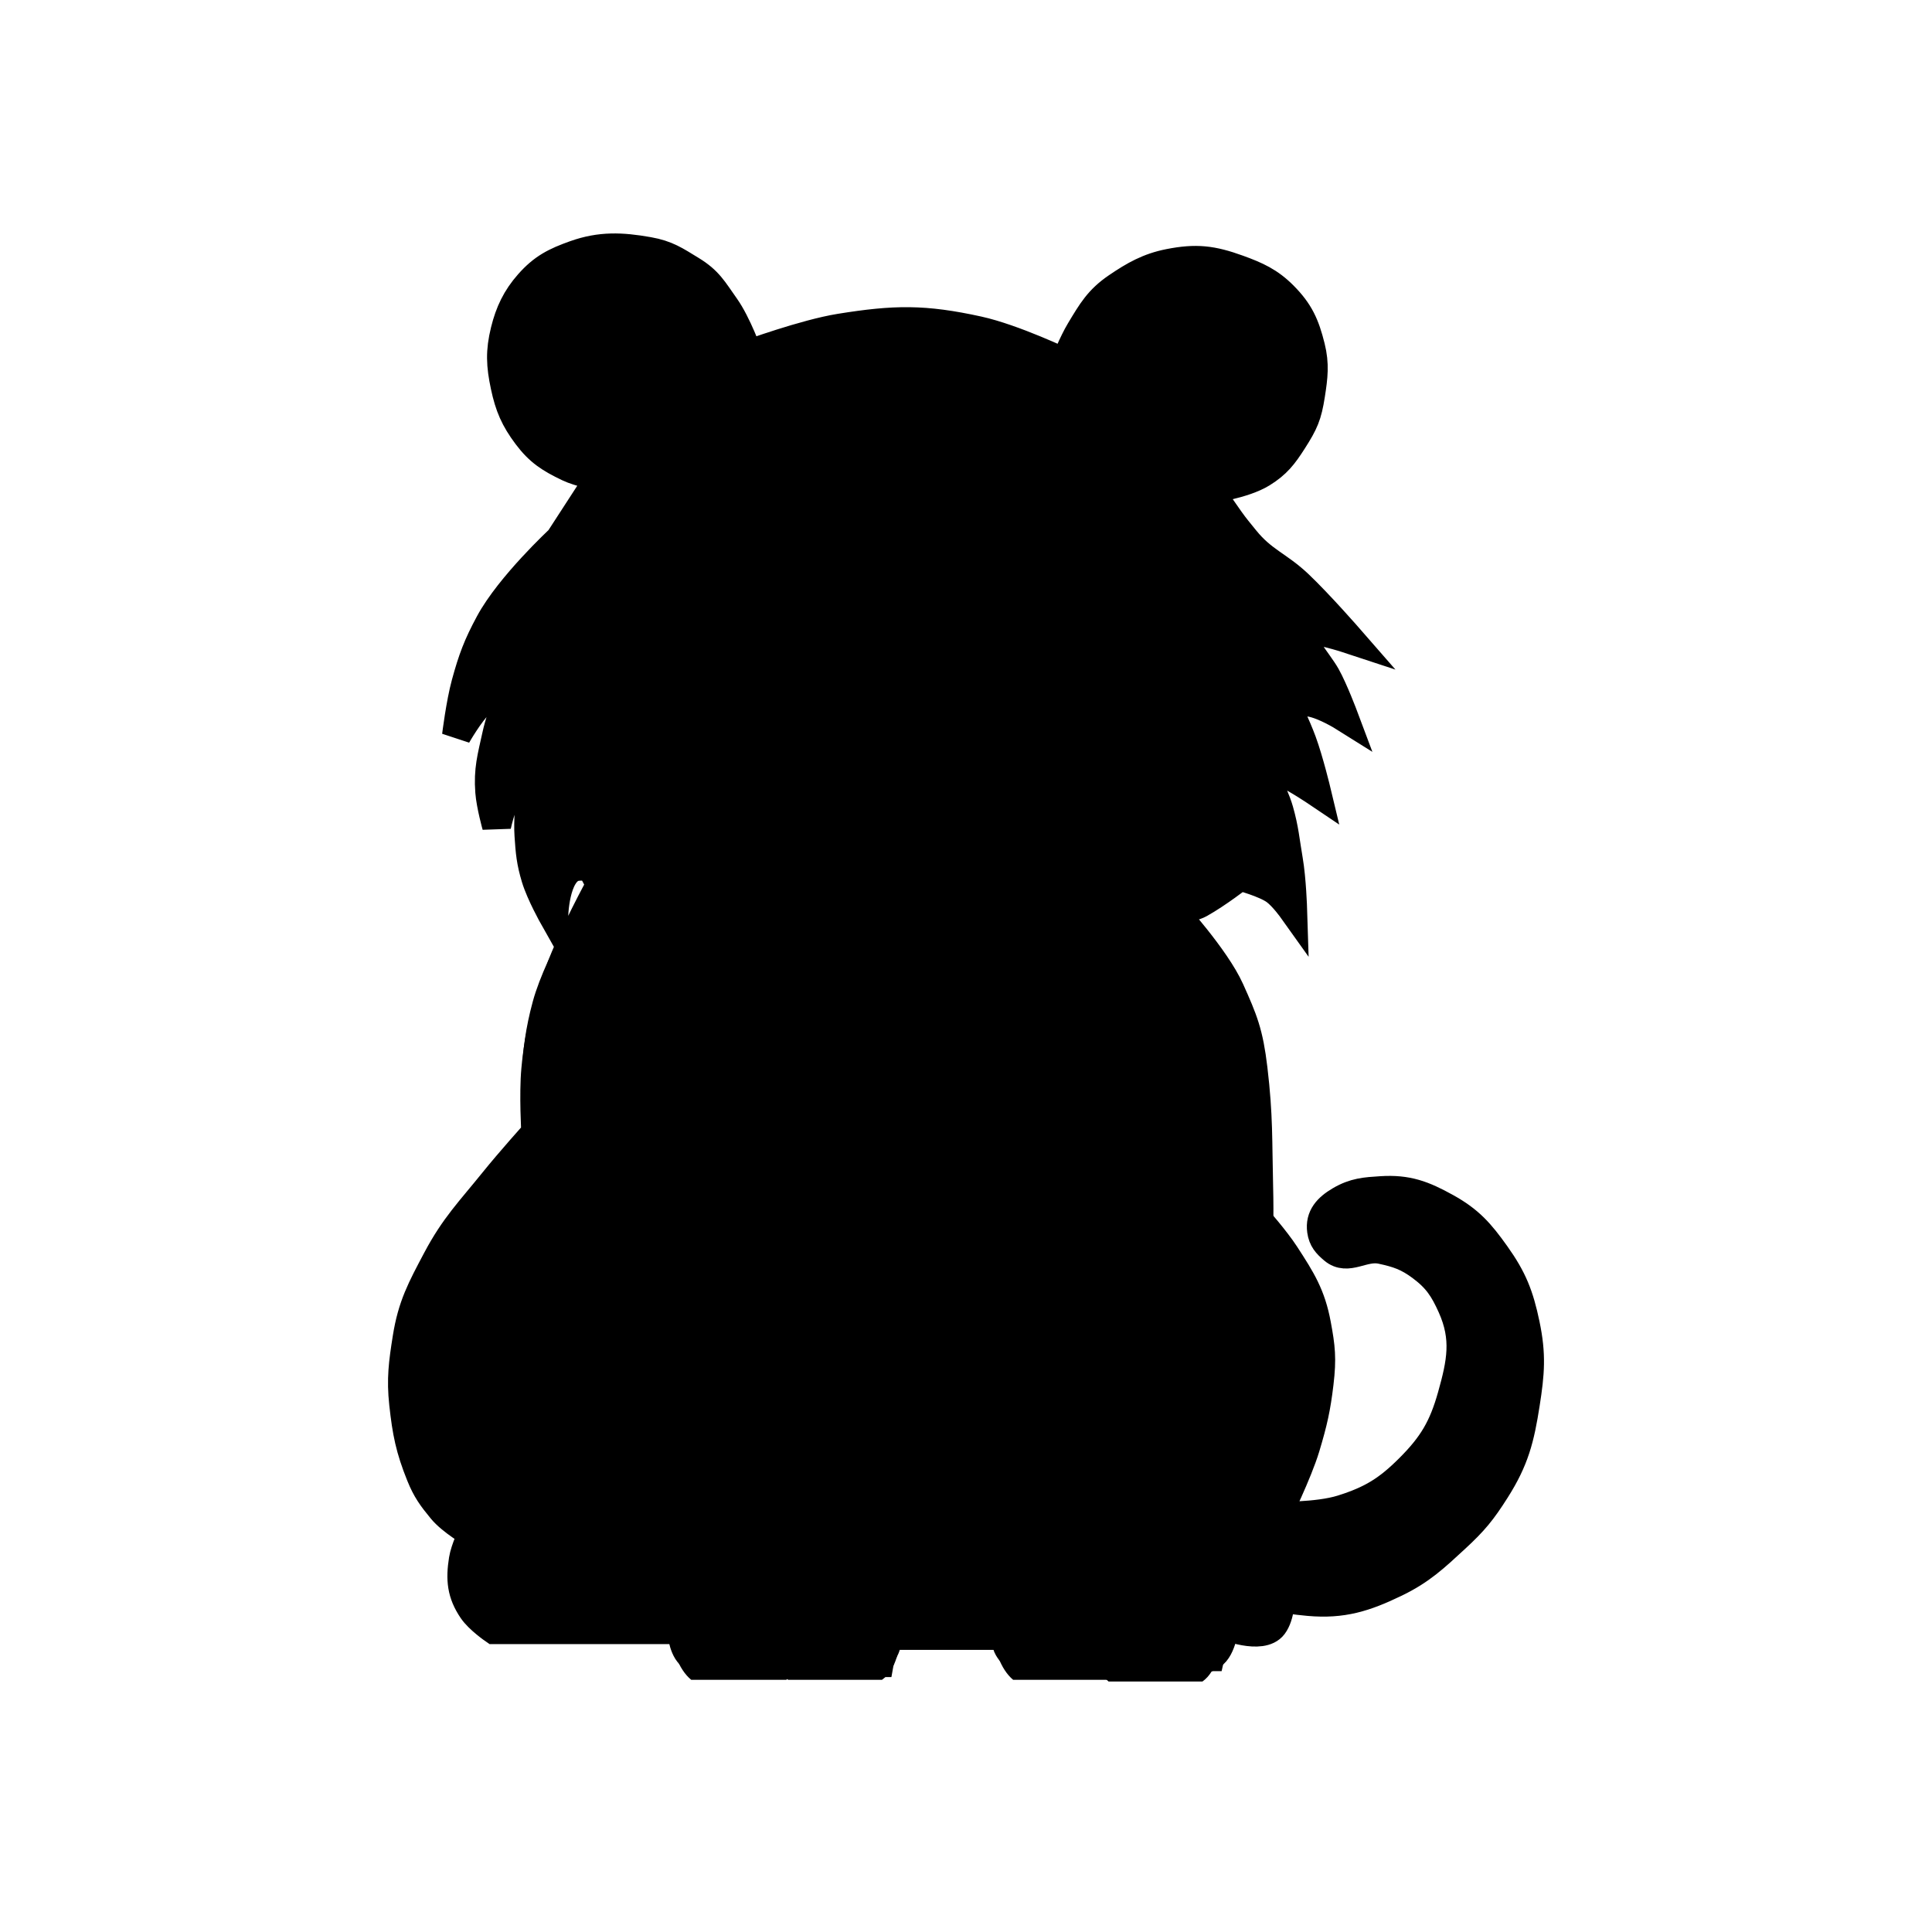 <svg width="600" height="600" viewBox="0 0 600 600" fill="none" xmlns="http://www.w3.org/2000/svg">
<path d="M211.659 506.084H153.428C153.428 506.084 148.787 502.899 146.811 499.996C143.32 494.868 142.931 490.507 143.899 484.38C144.43 481.021 146.811 476.174 146.811 476.174C146.811 476.174 140.283 472.399 137.282 468.763C134.192 465.02 132.478 462.678 130.665 458.176C127.331 449.896 126.339 444.815 125.371 435.942C124.531 428.235 125.218 423.218 126.43 415.561C128.02 405.511 130.934 400.202 135.694 391.21C141.197 380.812 146.049 376.021 153.428 366.858C158.301 360.807 166.398 351.771 166.398 351.771C166.398 351.771 165.697 339.801 166.398 332.184C167.519 320.001 169.708 313.272 173.809 301.745C177.714 290.767 186.514 274.747 186.514 274.747L183.602 269.189C183.602 269.189 180.481 268.722 178.573 269.189C172.139 270.763 171.956 284.805 171.956 284.805C171.956 284.805 167.91 277.633 166.398 272.63C164.883 267.62 164.625 264.618 164.28 259.395C163.692 250.487 166.398 236.632 166.398 236.632C166.398 236.632 162.14 239.646 160.045 242.191C156.215 246.844 154.222 256.484 154.222 256.484C154.222 256.484 152.428 250.1 152.104 245.896C151.577 239.044 152.749 235.139 154.222 228.427C155.785 221.307 160.045 210.693 160.045 210.693C160.045 210.693 152.854 214.507 149.193 218.104C145.653 221.582 141.782 228.427 141.782 228.427C141.782 228.427 143.004 218.461 144.693 212.281C146.773 204.671 148.354 200.429 152.104 193.488C158.383 181.868 173.809 167.549 173.809 167.549L186.514 147.962C186.514 147.962 180.141 146.822 176.456 145.05C170.837 142.35 167.494 140.242 163.751 135.257C159.887 130.112 158.207 126.198 156.869 119.905C155.492 113.435 155.285 109.124 156.869 102.701C158.274 97 160.394 92.544 164.28 88.143C168.61 83.239 172.409 81.333 178.573 79.143C186.485 76.334 193.068 76.625 201.336 78.085C207.159 79.112 209.794 81.002 214.571 83.908C220.066 87.25 221.435 90.044 225.158 95.289C228.878 100.53 232.305 110.112 232.305 110.112C232.305 110.112 249.9 103.676 260.891 101.906C277.832 99.178 287.009 99.027 303.77 102.701C314.761 105.109 330.768 112.759 330.768 112.759C330.768 112.759 333.291 106.424 335.533 102.701C339.09 96.793 341.214 93.081 346.914 89.201C352.266 85.559 356.71 83.045 363.06 81.79C371.477 80.127 376.434 80.719 384.5 83.643C390.241 85.724 394.224 87.517 398.528 91.848C403.502 96.853 405.29 100.883 406.998 107.73C408.349 113.145 407.857 117.037 406.998 122.552C405.987 129.045 404.976 131.307 401.44 136.845C398.528 141.406 396.511 144.054 391.911 146.903C386.22 150.429 375.236 151.932 375.236 151.932C375.236 151.932 379.282 157.861 381.853 161.461C383.669 164.004 384.655 165.117 386.617 167.549C392.124 174.37 396.934 175.543 403.293 181.577C409.725 187.682 419.174 198.517 419.174 198.517C419.174 198.517 406.681 194.388 404.351 195.87C402.022 197.353 409.38 205.664 411.763 209.899C414.145 214.134 417.321 222.604 417.321 222.604C417.321 222.604 411.333 218.846 406.998 218.104C403.942 217.581 399.058 218.104 399.058 218.104C399.058 218.104 402.564 225.413 404.351 230.28C406.539 236.238 408.851 245.896 408.851 245.896C408.851 245.896 403.068 242.001 399.058 240.073C395.753 238.485 390.323 236.632 390.323 236.632C390.323 236.632 395.482 245.643 397.205 251.719C398.87 257.59 399.08 261.058 400.116 267.071C401.147 273.05 401.44 282.423 401.44 282.423C401.44 282.423 398.604 278.445 396.146 276.6C392.922 274.18 385.029 272.1 385.029 272.1C385.029 272.1 378.089 277.508 372.589 280.57C369.598 282.236 363.218 282.423 363.218 282.423C363.218 282.423 371.748 293.496 375.236 299.628C378.391 305.175 382.118 314.45 382.118 314.45C385.322 324.994 388.205 330.596 389.264 341.713C390.323 352.83 390.323 356.935 390.323 366.858V378.505C390.323 378.505 396.051 384.991 399.058 389.621C404.122 397.42 407.154 402.183 408.851 411.326C410.153 418.338 410.575 421.837 409.645 429.589C408.715 437.342 407.792 441.5 405.41 449.441C403.028 457.381 396.411 470.88 396.411 470.88C396.411 470.88 409.159 471.165 416.792 468.763C425.906 465.895 430.939 462.808 437.702 456.058C444.917 448.857 448.174 443.372 450.936 433.56C453.877 423.112 455.373 415.673 450.936 405.767C448.435 400.182 446.315 396.983 441.408 393.327C437.174 390.173 434.131 389.137 428.967 388.033C423.307 386.824 418.574 391.76 414.145 388.033C412.082 386.298 410.814 384.88 410.439 382.21C409.83 377.866 412.375 375.144 416.156 372.92C420.611 370.3 423.996 370.085 428.823 369.779L428.967 369.77C437.074 369.256 441.978 371.127 449.084 375.064C456.311 379.068 459.642 382.892 464.435 389.621C469.782 397.128 471.814 402.305 473.699 411.326C475.666 420.736 475.184 426.444 473.699 435.942C471.993 446.858 470.351 453.343 464.435 462.675C460.202 469.352 457.703 472.405 451.889 477.762C445.536 483.616 441.347 487.643 433.361 491.5C423.9 496.069 416.934 498.275 406.469 497.349C402.47 496.995 397.628 496.265 397.628 496.265C397.628 496.265 397.599 501.766 395.352 504.76C391.815 509.473 380.265 504.76 380.265 504.76C380.265 504.76 379.494 512.044 376.295 514.024C370.736 517.465 362.795 516.407 362.795 516.407L345.061 516.142H334.474H317.534C317.534 516.142 313.566 513.513 312.77 510.848C312.237 509.066 312.77 506.084 312.77 506.084H300.065H275.184C275.184 506.084 275.616 509.039 275.184 510.848C274.624 513.193 272.008 516.142 272.008 516.142H219.07C219.07 516.142 215.804 515.203 214.306 513.76C212.022 511.56 211.659 506.084 211.659 506.084Z" fill="black"/>
<path d="M146.811 476.174C146.811 476.174 144.43 481.021 143.899 484.38C142.931 490.507 143.32 494.868 146.811 499.996C148.787 502.899 153.428 506.084 153.428 506.084H211.659C211.659 506.084 212.022 511.56 214.306 513.76C215.804 515.203 219.07 516.142 219.07 516.142H272.008C272.008 516.142 274.624 513.193 275.184 510.848C275.616 509.039 275.184 506.084 275.184 506.084H300.065H312.77C312.77 506.084 312.237 509.066 312.77 510.848C313.566 513.513 317.534 516.142 317.534 516.142H334.474H345.061L362.795 516.407C362.795 516.407 370.736 517.465 376.295 514.024C379.494 512.044 380.265 504.76 380.265 504.76C380.265 504.76 391.815 509.473 395.352 504.76C397.599 501.766 397.628 496.265 397.628 496.265M146.811 476.174C146.811 476.174 140.283 472.399 137.282 468.763C134.192 465.019 132.478 462.678 130.665 458.176C127.331 449.896 126.339 444.815 125.371 435.942C124.531 428.235 125.218 423.218 126.43 415.561C128.02 405.511 130.934 400.202 135.694 391.21C141.197 380.812 146.049 376.021 153.428 366.858C158.301 360.807 166.398 351.771 166.398 351.771C166.398 351.771 165.697 339.801 166.398 332.184C167.519 320.001 169.708 313.272 173.809 301.745C177.714 290.767 186.514 274.747 186.514 274.747M146.811 476.174C146.811 476.174 154.562 471.839 160.045 470.88C164.627 470.08 167.324 470.46 171.956 470.88C180.205 471.629 184.799 473.112 192.495 476.174C198.896 478.721 208.112 484.38 208.112 484.38M397.628 496.265C397.628 496.265 402.47 496.995 406.469 497.349C416.934 498.275 423.9 496.069 433.361 491.5C441.347 487.643 445.536 483.616 451.889 477.762C457.703 472.405 460.202 469.352 464.435 462.675C470.351 453.343 471.993 446.858 473.699 435.942C475.184 426.444 475.666 420.736 473.699 411.326C471.814 402.305 469.782 397.128 464.435 389.621C459.642 382.892 456.311 379.068 449.084 375.064C441.978 371.127 437.074 369.256 428.967 369.77C424.063 370.081 420.656 370.273 416.156 372.92C412.375 375.144 409.83 377.866 410.439 382.21C410.814 384.88 412.082 386.298 414.145 388.033C418.574 391.76 423.307 386.824 428.967 388.033C434.131 389.137 437.174 390.173 441.408 393.327C446.315 396.983 448.435 400.182 450.936 405.767C455.373 415.673 453.877 423.112 450.936 433.56C448.174 443.372 444.917 448.857 437.702 456.058C430.939 462.808 425.906 465.895 416.792 468.763C409.159 471.165 396.411 470.88 396.411 470.88C396.411 470.88 403.028 457.381 405.41 449.441C407.792 441.5 408.715 437.342 409.645 429.589C410.575 421.837 410.153 418.338 408.851 411.326C407.154 402.183 404.122 397.42 399.058 389.621C396.051 384.991 390.323 378.505 390.323 378.505C390.323 378.505 390.323 371.407 390.323 366.858C390.323 356.935 390.323 352.83 389.264 341.713C388.205 330.596 385.322 324.994 382.118 314.45C382.118 314.45 378.391 305.175 375.236 299.628C371.748 293.496 363.218 282.423 363.218 282.423M397.628 496.265C397.628 496.265 397.956 488.213 396.146 484.38C394.554 481.008 392.612 479.403 389.264 477.762C386.606 476.46 381.853 476.174 381.853 476.174M186.514 274.747L183.602 269.189C183.602 269.189 180.481 268.722 178.573 269.189C172.139 270.763 171.956 284.805 171.956 284.805C171.956 284.805 167.91 277.633 166.398 272.63C164.883 267.62 164.625 264.618 164.28 259.395C163.692 250.487 166.398 236.632 166.398 236.632C166.398 236.632 162.14 239.646 160.045 242.191C156.215 246.844 154.222 256.484 154.222 256.484C154.222 256.484 152.428 250.1 152.104 245.896C151.577 239.044 152.749 235.139 154.222 228.427C155.785 221.307 160.045 210.693 160.045 210.693C160.045 210.693 152.854 214.507 149.193 218.104C145.653 221.582 141.782 228.427 141.782 228.427C141.782 228.427 143.004 218.461 144.693 212.281C146.773 204.671 148.354 200.429 152.104 193.488C158.383 181.868 173.809 167.549 173.809 167.549L186.514 147.962M186.514 274.747C186.514 274.747 207.558 286.631 227.963 294.838C239.874 299.628 252.299 300.288 262.637 301.745C272.396 303.121 281.105 301.892 290.959 301.745C303.485 301.559 314.058 299.207 326.427 297.22C343.079 294.544 363.218 282.423 363.218 282.423M186.514 147.962C186.514 147.962 180.141 146.822 176.456 145.05C170.837 142.35 167.494 140.242 163.751 135.257C159.887 130.112 158.207 126.198 156.869 119.905C155.492 113.435 155.285 109.124 156.869 102.701C158.274 97 160.394 92.544 164.28 88.143C168.61 83.239 172.409 81.333 178.573 79.143C186.485 76.334 193.068 76.625 201.336 78.085C207.159 79.112 209.794 81.002 214.571 83.908C220.066 87.25 221.435 90.044 225.158 95.289C228.878 100.53 232.305 110.112 232.305 110.112M186.514 147.962C194.432 139.993 198.077 135.525 205.994 127.555C213.912 119.586 232.305 110.112 232.305 110.112M363.218 282.423C363.218 282.423 369.598 282.236 372.589 280.57C378.089 277.508 385.029 272.1 385.029 272.1C385.029 272.1 392.922 274.18 396.146 276.6C398.604 278.445 401.44 282.423 401.44 282.423C401.44 282.423 401.147 273.05 400.116 267.071C399.08 261.058 398.87 257.59 397.205 251.719C395.482 245.643 390.323 236.632 390.323 236.632C390.323 236.632 395.753 238.485 399.058 240.073C403.068 242.001 408.851 245.896 408.851 245.896C408.851 245.896 406.539 236.238 404.351 230.28C402.564 225.413 399.058 218.104 399.058 218.104C399.058 218.104 403.942 217.581 406.998 218.104C411.333 218.846 417.321 222.604 417.321 222.604C417.321 222.604 414.145 214.134 411.763 209.899C409.38 205.664 402.022 197.353 404.351 195.87C406.681 194.388 419.174 198.517 419.174 198.517C419.174 198.517 409.725 187.682 403.293 181.577C396.934 175.543 392.124 174.371 386.617 167.549C384.655 165.117 383.669 164.004 381.853 161.461C379.282 157.861 375.236 151.932 375.236 151.932M232.305 110.112C232.305 110.112 249.9 103.676 260.891 101.906C277.832 99.178 287.009 99.027 303.77 102.701C314.761 105.109 330.768 112.759 330.768 112.759M330.768 112.759C330.768 112.759 333.291 106.424 335.533 102.701C339.09 96.793 341.214 93.081 346.914 89.201C352.266 85.559 356.71 83.045 363.06 81.79C371.477 80.127 376.434 80.719 384.5 83.643C390.241 85.724 394.224 87.517 398.528 91.848C403.502 96.853 405.29 100.883 406.998 107.73C408.349 113.145 407.857 117.037 406.998 122.552C405.987 129.045 404.976 131.307 401.44 136.845C398.528 141.406 396.511 144.054 391.911 146.903C386.22 150.429 375.236 151.932 375.236 151.932M330.768 112.759C330.768 112.759 344.719 120.946 352.631 127.555C362.595 135.878 375.236 151.932 375.236 151.932" stroke="black" stroke-width="9"/>
<path d="M306.132 507.382H271.194H233.873C233.873 507.382 225.955 486.889 221.962 474.424C218.6 463.926 217.327 458.655 215.159 451.475C212.672 443.237 211.537 434.342 210.753 423.644C209.124 401.429 206.954 387.269 210.753 365.541C213.53 349.656 217.243 340.748 221.962 325.259C224.512 316.89 231.04 303.043 231.04 303.043C231.04 303.043 247.307 304.75 257.773 306.219C269.949 307.928 279.068 307.449 283.548 307.543C290.533 307.689 296.568 307.327 307.269 306.219C319.719 304.93 330.133 301.19 330.133 301.19C330.133 301.19 341.517 327.143 345.041 339.419C348.825 352.602 349.881 361.524 352.019 371.156C354.157 380.788 355.8 391.223 355.8 406.311C355.8 419.222 356.044 429.843 353.854 439.025C351.175 450.255 349.884 455.137 345.041 470.762C341.063 483.595 331.806 507.382 331.806 507.382H306.132Z" fill="black" stroke="black" stroke-width="10"/>
<path d="M170.278 312.376C174.151 298.093 188.26 275.516 188.26 275.516L205.356 284.515L223.464 292.985L236.661 298.345C236.661 298.345 231.956 312.956 231.42 322.651C230.892 332.202 232.317 337.583 233.855 347.025C235.6 357.739 237.44 363.59 240.237 374.079C244.776 391.103 249.148 400.111 253.891 417.079C258.427 433.304 260.528 444.157 264.49 460.532C268.46 476.942 269.052 480.9 272.696 493.882C275.18 502.735 272.696 515.833 272.696 515.833H219.859C219.859 515.833 209.965 505.278 209.965 496.954C209.965 480.913 210.479 473.218 205.356 458.479C199.232 440.862 193.045 432.071 186.415 414.639C177.874 392.182 170.278 378.743 168.148 354.989C166.725 339.116 166.106 327.757 170.278 312.376Z" fill="black" stroke="black" stroke-width="10"/>
<path d="M363.747 283.191L331.355 297.75C331.355 297.75 337.328 308.724 339.825 316.278C342.443 324.196 342.456 325.697 343.102 334.011C344.137 347.345 341.959 357.467 339.131 370.538C336.669 381.918 334.869 389.478 333.043 400.977C330.397 417.652 329.338 422.152 326.162 442.798C322.985 463.443 322.192 465.826 318.486 485.942C318.486 485.942 316.898 495.206 312.928 507.117C311.339 511.881 318.486 513.999 318.486 513.999H375.394C375.394 513.999 378.498 500.37 379.364 491.486L381.582 468.737C382.448 459.853 382.54 437.769 386.41 416.156C389.694 397.816 390.84 387.238 390.38 368.612C390.026 354.229 390.38 346.717 388.628 331.985C387.309 320.898 385.652 316.915 381.482 307.634C377.06 297.794 363.747 283.191 363.747 283.191Z" fill="black" stroke="black" stroke-width="10"/>
<path d="M249.932 506.082C249.932 511.524 248.744 518.498 244.196 521.674C239.033 521.674 232.629 521.674 227.848 521.674C222.52 521.674 221.538 521.674 214.655 521.674C210.771 518.515 208.201 511.568 208.703 506.37C208.703 496.802 218.194 486.735 229.282 486.735C240.37 486.735 249.932 496.513 249.932 506.082Z" fill="black"/>
<path d="M349.454 506.082C349.454 511.524 348.282 518.498 343.792 521.674C338.695 521.674 332.373 521.674 327.654 521.674C322.393 521.674 321.425 521.674 314.63 521.674C310.795 518.515 308.258 511.568 308.754 506.37C308.754 496.802 318.124 486.735 329.069 486.735C340.015 486.735 349.454 496.513 349.454 506.082Z" fill="black"/>
<path d="M279.576 506.318C279.576 511.678 278.404 518.546 273.914 521.674C268.818 521.674 262.495 521.674 257.776 521.674C252.515 521.674 251.547 521.674 244.752 521.674C240.917 518.562 238.38 511.721 238.876 506.602C238.876 497.179 248.246 487.264 259.191 487.264C270.137 487.264 279.576 496.894 279.576 506.318Z" fill="black"/>
<path d="M379.099 506.611C379.099 512.053 377.927 519.027 373.436 522.203C368.34 522.203 362.018 522.203 357.298 522.203C352.038 522.203 351.069 522.203 344.274 522.203C340.44 519.044 337.903 512.097 338.399 506.899C338.399 497.331 347.768 487.264 358.714 487.264C369.659 487.264 379.099 497.042 379.099 506.611Z" fill="black"/>
<path d="M386.071 326.676C385.012 322.483 384.366 319.923 382.491 315.788C382.491 315.788 377.553 318.276 374.548 320.384C371.077 322.817 370.222 323.956 367.794 327.431C364.05 332.79 362.211 337.404 361.304 344.037C360.829 347.519 360.052 351.559 363.184 353.154C364.565 353.858 365.596 353.071 366.942 352.303C371.597 349.645 371.44 348.407 376.28 346.459C380.891 344.603 387.527 344.433 387.527 344.433C387.527 344.433 387.204 331.16 386.117 326.858L386.071 326.676Z" fill="black"/>
<path d="M387.799 379.008C387.799 381.655 387.569 386.155 387.569 386.155C387.569 386.155 382.588 385.734 379.594 385.89C375.433 386.107 372.936 385.827 369.007 387.213C365.245 388.541 363.564 390.255 360.272 392.507C357.047 394.714 358.419 394.095 354.449 397.007C353.198 397.924 350.781 399.427 349.684 398.33C348.588 397.234 348.938 396.425 349.155 394.889C349.512 392.362 350.105 391.072 351.273 388.802C353.297 384.867 355.772 382.449 359.743 378.214C359.743 378.214 364.562 374.053 369.007 370.538C369.007 370.538 375.157 366.542 379.594 365.244C382.807 364.305 387.799 363.921 387.799 363.921V371.332V379.008Z" fill="black"/>
<path d="M377.14 409.385C379.733 409.72 384.394 411.829 384.394 411.829C384.394 411.829 383.6 415.27 383.07 418.976C382.637 422.006 382.011 428.24 382.011 428.24C382.011 428.24 377.942 425.77 375.336 424.645C372.482 423.412 370.801 422.786 367.732 422.281C364.86 421.809 363.193 421.969 360.283 422.03C357.493 422.088 357.115 422.261 353.155 422.551C351.772 422.652 350.498 422.436 349.872 421.198C349.35 420.167 349.432 419.131 350.188 418.256C352.634 415.423 354.707 414.559 358.024 412.906C360.718 411.564 362.335 410.962 365.261 410.254C369.48 409.233 372.834 408.831 377.14 409.385Z" fill="black"/>
<path d="M374.144 433.755C376.649 434.596 380.953 437.239 380.953 437.239C380.953 437.239 380.953 438.828 380.688 441.474L380.67 441.656C380.417 444.188 380.274 445.609 380.159 447.827C380.019 450.507 379.894 454.444 379.894 454.444C379.894 454.444 377.149 451.819 375.38 450.65C372.523 448.763 370.683 448.008 367.415 446.986C362.984 445.601 360.268 445.403 355.626 445.459C351.274 445.512 348.87 446.235 344.597 447.062C342.444 447.479 341.282 447.949 339.111 448.259C337.065 448.551 334.985 450.361 333.832 448.645C333.016 447.432 333.992 446.013 334.881 444.853C336.82 442.323 337.653 442.036 340.135 440.488C343.084 438.649 345.873 436.96 349.066 435.589C352.798 433.986 353.917 433.845 357.906 433.085C361.156 432.465 363.05 432.303 366.354 432.467C369.434 432.62 371.221 432.774 374.144 433.755Z" fill="black"/>
<path d="M377.14 409.385C379.733 409.72 384.394 411.829 384.394 411.829C384.394 411.829 383.6 415.27 383.07 418.976C382.637 422.006 382.011 428.24 382.011 428.24C382.011 428.24 377.942 425.77 375.336 424.645C372.482 423.412 370.801 422.786 367.732 422.281C364.86 421.809 363.193 421.969 360.283 422.03C357.493 422.088 357.115 422.261 353.155 422.551C351.772 422.652 350.498 422.436 349.872 421.198C349.35 420.167 349.432 419.131 350.188 418.256C352.634 415.423 354.707 414.559 358.024 412.906C360.718 411.564 362.335 410.962 365.261 410.254C369.48 409.233 372.834 408.831 377.14 409.385Z" stroke="black"/>
<path d="M374.144 433.755C376.649 434.596 380.953 437.239 380.953 437.239C380.953 437.239 380.953 438.828 380.688 441.474L380.67 441.656C380.417 444.188 380.274 445.609 380.159 447.827C380.019 450.507 379.894 454.444 379.894 454.444C379.894 454.444 377.149 451.819 375.38 450.65C372.523 448.763 370.683 448.008 367.415 446.986C362.984 445.601 360.268 445.403 355.626 445.459C351.274 445.512 348.87 446.235 344.597 447.062C342.444 447.479 341.282 447.949 339.111 448.259C337.065 448.551 334.985 450.361 333.832 448.645C333.016 447.432 333.992 446.013 334.881 444.853C336.82 442.323 337.653 442.036 340.135 440.488C343.084 438.649 345.873 436.96 349.066 435.589C352.798 433.986 353.917 433.845 357.906 433.085C361.156 432.465 363.05 432.303 366.354 432.467C369.434 432.62 371.221 432.774 374.144 433.755Z" stroke="black"/>
<path d="M193.024 423.47C191.171 419.505 189.054 413.418 189.054 413.418C189.054 413.418 196.585 407.865 201.759 406.795C209.435 405.207 214.23 405.439 220.816 407.324C225.71 408.725 233.256 413.677 229.286 415.795C226.553 417.253 225.845 415.265 221.346 416.324C215.847 417.618 213.808 419.896 209.435 423.47C204.737 427.31 198.847 435.646 198.847 435.646C198.847 435.646 195.186 428.096 193.024 423.47Z" fill="black"/>
<path d="M210.229 465.565C208.906 460.532 206.524 453.121 206.524 453.121C206.524 453.121 213.942 448.402 218.617 445.678C225.048 441.931 229.21 440.642 236.446 438.894C240.602 437.89 247.734 438.136 249.468 441.311C251.372 444.795 249.956 445.699 247.512 447.447C240.354 452.563 241.436 450.876 236.446 454.709C231.564 458.458 229.01 461.042 224.836 465.565C221.383 469.305 212.612 478.266 212.612 478.266C212.612 478.266 211.457 470.233 210.229 465.565Z" fill="black"/>
<path d="M131.617 405.213C128.898 412.859 127.382 426.908 127.382 426.908C127.382 426.908 137.144 426.105 142.45 426.908C147.605 427.688 150.856 427.949 155.213 430.804C160.997 434.593 163.742 441.349 167.977 437.622C170.621 435.295 170.211 432.806 170.261 429.299C170.339 423.846 165.686 415.545 165.686 415.545C165.686 415.545 160.124 405.233 155.213 399.636C150.817 394.624 140.616 387.743 140.616 387.743C140.616 387.743 134.338 397.559 131.617 405.213Z" fill="black"/>
<path d="M407.951 418.711C407.525 412.754 404.51 404.418 404.51 404.418L396.304 409.712C396.304 409.712 393.922 411.3 389.158 413.947C389.158 413.947 387.797 424.258 387.305 429.299C386.73 435.191 385.981 441.739 385.981 441.739C385.981 441.739 390.25 438.884 396.834 435.122C400.539 433.005 406.892 431.416 406.892 431.416C406.892 431.416 408.48 426.123 407.951 418.711Z" fill="black"/>
<path d="M261.578 164.435C261.578 165.224 261.622 165.629 261.938 166.338C262.205 166.94 262.518 167.206 263.016 167.442C263.413 167.63 264.754 167.442 264.754 167.442C264.754 167.442 266.188 166.819 266.872 166.338C268.195 165.406 268.424 164.958 269.519 164.083C270.842 163.024 271.22 162.467 272.43 161.595L272.482 161.558C273.756 160.64 273.854 160.57 275.077 159.583C276.364 158.545 277.112 158.189 278.518 157.465C279.819 156.796 280.582 156.449 281.959 156.142C283.442 155.811 284.17 155.913 285.665 156.142C287.135 156.367 287.209 156.454 288.576 157.201C290.336 158.162 292.017 159.848 292.017 159.848C292.017 159.848 293.266 161.074 294.664 162.409C295.877 163.567 296.431 164.398 297.576 165.671C298.336 166.516 299.435 167.259 300.487 167.259C301.175 167.259 302.214 166.823 302.568 166.171C303.167 165.066 302.688 162.699 302.688 162.699C302.688 162.699 302.241 160.431 301.609 158.755C300.938 156.978 300.509 156.206 299.572 154.653C298.807 153.386 298.176 152.624 297.294 151.497C296.119 149.994 295.349 149.281 293.938 148.184C292.821 147.314 292.254 146.81 291.062 146.132C289.865 145.452 289.093 145.117 287.826 144.712C286.5 144.289 285.954 144.201 284.59 144.239C283.458 144.271 282.47 144.305 281.354 144.555C280.078 144.84 279.368 145.058 278.118 145.501C276.789 145.973 276.155 146.39 274.882 147.079C273.468 147.844 272.428 148.513 271.107 149.525C269.704 150.599 269.22 150.989 267.93 152.286C266.744 153.479 266.051 154.295 265.054 155.757C264.203 157.004 263.855 157.808 263.136 159.228C262.648 160.192 262.571 160.56 262.177 161.595C261.818 162.542 261.578 163.432 261.578 164.435Z" fill="black"/>
<path d="M271.107 175.329C271.107 175.634 271.131 175.79 271.296 176.064C271.437 176.296 271.602 176.399 271.863 176.491C272.072 176.563 272.777 176.491 272.777 176.491C272.777 176.491 273.531 176.25 273.89 176.064C274.586 175.704 274.706 175.531 275.281 175.193C275.977 174.784 276.175 174.569 276.812 174.232L276.839 174.217C277.509 173.863 277.56 173.835 278.203 173.454C278.88 173.053 279.273 172.916 280.012 172.636C280.695 172.378 281.097 172.244 281.82 172.125C282.6 171.997 282.983 172.036 283.768 172.125C284.541 172.212 284.58 172.245 285.299 172.534C286.224 172.905 287.107 173.556 287.107 173.556C287.107 173.556 287.764 174.03 288.499 174.546C289.136 174.993 289.427 175.314 290.029 175.806C290.429 176.133 291.007 176.42 291.56 176.42C291.921 176.42 292.467 176.251 292.653 175.999C292.968 175.573 292.716 174.658 292.716 174.658C292.716 174.658 292.482 173.782 292.149 173.134C291.797 172.448 291.571 172.15 291.078 171.55C290.677 171.06 290.345 170.766 289.881 170.33C289.264 169.75 288.859 169.475 288.117 169.05C287.53 168.714 287.232 168.52 286.605 168.258C285.976 167.995 285.57 167.866 284.904 167.709C284.207 167.546 283.921 167.512 283.203 167.527C282.608 167.539 282.089 167.552 281.502 167.648C280.832 167.759 280.458 167.843 279.801 168.014C279.103 168.196 278.77 168.358 278.1 168.624C277.357 168.919 276.81 169.178 276.116 169.569C275.379 169.984 275.124 170.134 274.446 170.635C273.823 171.096 273.459 171.411 272.934 171.976C272.487 172.458 272.304 172.769 271.926 173.317C271.67 173.689 271.629 173.832 271.422 174.232C271.233 174.597 271.107 174.941 271.107 175.329Z" fill="black"/>
<path d="M216.794 175.739C216.812 176.026 216.851 176.171 217.089 176.415C217.29 176.622 217.516 176.705 217.872 176.77C218.155 176.821 219.096 176.696 219.096 176.696C219.096 176.696 220.091 176.409 220.562 176.205C221.473 175.811 221.625 175.639 222.376 175.275C223.284 174.834 223.537 174.616 224.371 174.248L224.406 174.233C225.283 173.846 225.35 173.816 226.19 173.406C227.073 172.975 227.591 172.814 228.565 172.491C229.466 172.194 229.996 172.035 230.958 171.865C231.995 171.682 232.51 171.688 233.566 171.708C234.606 171.727 234.66 171.756 235.639 171.969C236.898 172.243 238.119 172.784 238.119 172.784C238.119 172.784 239.025 173.176 240.038 173.601C240.917 173.97 241.325 174.248 242.158 174.661C242.712 174.936 243.502 175.159 244.242 175.114C244.727 175.085 245.448 174.883 245.683 174.631C246.081 174.205 245.691 173.366 245.691 173.366C245.691 173.366 245.328 172.562 244.846 171.98C244.335 171.364 244.016 171.102 243.322 170.578C242.756 170.151 242.295 169.901 241.65 169.529C240.79 169.034 240.232 168.808 239.216 168.469C238.411 168.201 238 168.042 237.146 167.846C236.289 167.65 235.738 167.561 234.838 167.468C233.895 167.371 233.509 167.362 232.55 167.434C231.754 167.493 231.059 167.547 230.279 167.685C229.387 167.843 228.892 167.952 228.022 168.166C227.097 168.394 226.66 168.572 225.779 168.876C224.8 169.213 224.083 169.5 223.175 169.924C222.211 170.373 221.879 170.535 221 171.061C220.191 171.544 219.721 171.869 219.051 172.442C218.48 172.931 218.252 173.238 217.777 173.783C217.455 174.154 217.408 174.291 217.154 174.683C216.922 175.042 216.772 175.375 216.794 175.739Z" fill="black"/>
<path d="M318.964 172.618C318.91 172.9 318.912 173.05 319.082 173.345C319.225 173.596 319.424 173.733 319.752 173.884C320.014 174.004 320.955 174.117 320.955 174.117C320.955 174.117 321.991 174.086 322.498 174.006C323.478 173.851 323.668 173.721 324.486 173.555C325.475 173.355 325.775 173.207 326.673 173.057L326.712 173.051C327.657 172.894 327.73 172.882 328.645 172.693C329.607 172.495 330.15 172.468 331.173 172.398C332.12 172.334 332.672 172.312 333.647 172.387C334.696 172.467 335.193 172.601 336.212 172.883C337.214 173.16 337.26 173.201 338.154 173.651C339.306 174.23 340.354 175.056 340.354 175.056C340.354 175.056 341.134 175.662 342.009 176.325C342.769 176.901 343.095 177.272 343.8 177.88C344.268 178.283 344.977 178.696 345.706 178.836C346.182 178.929 346.932 178.912 347.221 178.727C347.713 178.413 347.544 177.504 347.544 177.504C347.544 177.504 347.392 176.634 347.07 175.951C346.728 175.227 346.484 174.894 345.942 174.214C345.501 173.659 345.116 173.302 344.584 172.782C343.874 172.088 343.39 171.731 342.489 171.15C341.776 170.69 341.418 170.434 340.64 170.033C339.858 169.629 339.347 169.406 338.497 169.092C337.609 168.763 337.237 168.659 336.29 168.49C335.504 168.35 334.818 168.23 334.028 168.169C333.124 168.1 332.618 168.083 331.722 168.074C330.769 168.064 330.302 168.128 329.373 168.204C328.341 168.287 327.575 168.387 326.591 168.571C325.545 168.767 325.183 168.841 324.201 169.132C323.297 169.399 322.761 169.597 321.97 169.986C321.295 170.317 320.998 170.557 320.402 170.968C319.998 171.246 319.919 171.367 319.575 171.684C319.261 171.974 319.033 172.26 318.964 172.618Z" fill="black"/>
<path d="M169.726 327.578C170.473 322.062 172.644 313.895 172.644 313.895C172.644 313.895 178.272 316.14 181.782 318.373C185.219 320.56 187.459 322.79 189.848 326.089C192.418 329.637 193.039 330.847 194.877 334.824C196.037 337.332 197.335 340.707 195.737 343.12C194.843 344.469 193.468 344.93 191.918 344.467C188.288 343.38 186.14 337.608 180.392 336.752C175.995 336.097 169.726 338.511 169.726 338.511C169.726 338.511 169.16 331.756 169.726 327.578Z" fill="black"/>
<path d="M175.82 379.537C173.881 373.91 172.379 364.98 172.379 364.98C172.379 364.98 180.592 361.073 186.407 360.801C193.319 360.478 198.305 361.53 204.671 364.242C211.344 367.086 214.309 368.926 219.758 373.714L219.904 373.843C223.338 376.86 225.614 378.859 227.963 383.035C229.686 386.098 230.397 390.588 226.904 390.976C222.14 391.505 217.039 388.097 211.288 387.535C204.498 386.872 202.494 387.508 195.936 389.388C190.599 390.917 181.908 396.213 181.908 396.213C181.908 396.213 178.184 386.4 175.82 379.537Z" fill="black"/>
<path d="M422.438 469.251C422.438 469.251 426.565 467.685 428.861 466.355C431.257 464.967 434.43 461.64 434.43 461.64L445.201 480.633C445.201 480.633 440.966 484.338 437.525 486.456C434.212 488.495 429.32 490.691 429.32 490.691L422.438 469.251Z" fill="black"/>
<path d="M441.036 456.032C441.036 456.032 445.059 452.014 446.33 449.68C447.656 447.244 449.745 442.64 449.745 442.64L466.711 453.65C466.711 453.65 464.87 458.037 462.812 461.392C460.776 464.71 456.388 469.796 456.388 469.796L441.036 456.032Z" fill="black"/>
<path d="M441.036 456.032C441.036 456.032 445.059 452.014 446.33 449.68C447.656 447.244 449.745 442.64 449.745 442.64L466.711 453.65C466.711 453.65 464.87 458.037 462.812 461.392C460.776 464.71 456.388 469.796 456.388 469.796L441.036 456.032Z" fill="black"/>
<path d="M441.036 456.032C441.036 456.032 445.059 452.014 446.33 449.68C447.656 447.244 449.745 442.64 449.745 442.64L466.711 453.65C466.711 453.65 464.87 458.037 462.812 461.392C460.776 464.71 456.388 469.796 456.388 469.796L441.036 456.032Z" stroke="black"/>
<path d="M441.036 456.032C441.036 456.032 445.059 452.014 446.33 449.68C447.656 447.244 449.745 442.64 449.745 442.64L466.711 453.65C466.711 453.65 464.87 458.037 462.812 461.392C460.776 464.71 456.388 469.796 456.388 469.796L441.036 456.032Z" stroke="black"/>
<path d="M426.713 372.391L425.95 385.361C425.95 385.361 420.391 388.008 416.421 386.684C414.197 385.943 413.244 385.255 412.684 382.979C411.795 379.36 413.496 376.495 416.802 374.774C420.36 372.921 426.713 372.391 426.713 372.391Z" fill="black"/>
<path d="M454.535 430.357C454.535 430.357 455.952 423.745 456.123 421.093C456.302 418.325 455.859 413.153 455.859 413.153L472.269 416.594C472.269 416.594 472.726 423.272 472.269 427.181C471.817 431.047 470.946 437.504 470.946 437.504L454.535 430.357Z" fill="black"/>
<path d="M452.153 402.301C452.153 402.301 449.506 397.801 447.653 395.684C445.827 393.597 441.301 390.125 441.301 390.125L451.485 379.22C451.485 379.22 455.455 382.131 458.102 385.043C460.72 387.923 464.064 393.302 464.064 393.302L452.153 402.301Z" fill="black"/>
<path d="M372.282 181.022C371.331 181.972 371.743 183.148 372.017 184.463C372.319 185.912 373.146 186.664 373.87 187.904C374.593 189.144 375.264 189.84 375.987 191.08C375.987 191.08 377.28 193.11 378.105 194.521C378.804 195.719 379.145 196.424 379.693 197.697C380.636 199.889 381.078 201.18 381.546 203.521C382.014 205.861 382.132 207.223 382.075 209.608C382.03 211.48 381.913 212.537 381.546 214.373C381.078 216.713 380.681 217.922 379.958 220.196C379.234 222.47 378.744 223.72 378.105 226.019C377.648 227.661 376.781 230.254 376.781 230.254C376.781 230.254 376.115 233.328 377.311 234.489C378.3 235.45 379.399 235.552 380.752 235.283C382.13 235.008 382.729 234.216 383.663 233.165C385.251 231.379 385.72 230.783 386.839 228.93C387.702 227.504 388.38 226.399 389.222 224.96C390.135 223.399 390.44 222.948 391.074 221.255C391.869 219.137 392.16 218.324 392.663 216.225C393.225 213.879 393.566 212.016 393.721 209.608C393.824 208.02 393.986 207.35 393.986 205.903C393.986 204.265 393.891 203.331 393.726 201.716L393.721 201.668C393.528 199.772 393.443 199.003 392.927 197.168C392.485 195.595 392.102 194.378 391.339 192.933C390.548 191.434 390.021 190.812 388.957 189.492C387.893 188.172 387.075 187.245 385.781 186.051C384.473 184.845 384.091 184.38 382.604 183.404C381.093 182.412 379.693 181.551 379.693 181.551L377.311 180.493L375.193 180.228C375.193 180.228 373.027 180.277 372.282 181.022Z" fill="black"/>
<path d="M196.403 181.542C197.35 182.481 196.94 183.643 196.667 184.942C196.365 186.374 195.541 187.117 194.819 188.342C194.098 189.568 193.429 190.255 192.708 191.481C192.708 191.481 191.418 193.486 190.596 194.88C189.899 196.064 189.559 196.76 189.013 198.019C188.072 200.185 187.632 201.46 187.165 203.772C186.698 206.085 186.58 207.43 186.637 209.788C186.682 211.637 186.799 212.681 187.165 214.495C187.632 216.807 188.027 218.002 188.749 220.249C189.47 222.496 189.959 223.731 190.596 226.002C191.052 227.625 191.916 230.187 191.916 230.187C191.916 230.187 192.58 233.224 191.388 234.371C190.402 235.321 189.306 235.422 187.957 235.156C186.582 234.885 185.985 234.102 185.054 233.064C183.47 231.298 183.003 230.71 181.887 228.879C181.027 227.47 180.35 226.378 179.511 224.956C178.601 223.414 178.297 222.968 177.664 221.295C176.872 219.203 176.581 218.4 176.08 216.326C175.519 214.007 175.179 212.167 175.024 209.788C174.922 208.218 174.76 207.556 174.76 206.126C174.76 204.508 174.855 203.586 175.019 201.989L175.024 201.942C175.217 200.068 175.302 199.309 175.816 197.496C176.257 195.941 176.639 194.739 177.4 193.311C178.189 191.83 178.714 191.215 179.775 189.911C180.836 188.607 181.652 187.691 182.942 186.511C184.246 185.32 184.627 184.86 186.109 183.896C187.617 182.916 189.013 182.065 189.013 182.065L191.388 181.019L193.499 180.758C193.499 180.758 195.659 180.806 196.403 181.542Z" fill="black"/>
<path d="M236.168 152.715C236.168 154.038 236.265 154.717 236.962 155.907C237.553 156.916 238.244 157.364 239.344 157.76C240.22 158.075 242.256 157.744 242.256 157.744C242.256 157.744 244.576 156.553 245.961 155.626C248.217 154.118 248.907 153.395 250.99 151.656C253.246 149.773 254.448 148.634 256.814 146.892C259.399 144.988 260.957 144.069 263.695 142.392C266.538 140.651 268.002 139.37 271.107 138.157C273.979 137.035 275.742 136.29 278.783 135.775C282.058 135.22 283.953 135.126 287.253 135.51C290.499 135.888 292.174 136.904 295.193 138.157C299.08 139.77 304.722 143.186 304.722 143.186C304.722 143.186 309.84 146.241 312.927 148.48C315.606 150.423 317.016 151.638 319.544 153.774C321.224 155.191 321.397 155.626 323.25 156.42C324.573 156.988 325.91 156.72 326.691 155.626C328.014 153.774 326.956 149.803 326.956 149.803C326.956 149.803 325.97 145.997 324.573 143.186C323.092 140.205 322.145 138.91 320.074 136.304C318.386 134.18 316.991 132.901 315.045 131.01C312.45 128.49 310.747 127.294 307.634 125.452C305.166 123.993 303.913 123.147 301.281 122.011C298.637 120.87 296.933 120.308 294.134 119.629C291.206 118.918 290.001 118.771 286.988 118.835C284.488 118.888 282.306 118.945 279.841 119.364C277.023 119.843 275.455 120.208 272.695 120.952C269.76 121.744 268.36 122.444 265.548 123.599C262.427 124.882 260.789 125.872 257.872 127.569C254.775 129.372 253.044 130.158 250.196 132.334C247.577 134.335 246.046 135.704 243.844 138.157C241.966 140.25 241.197 141.598 239.609 143.98C238.532 145.596 238.36 146.213 237.491 147.95C236.697 149.539 236.168 151.032 236.168 152.715Z" fill="black"/>
<path d="M179.261 129.143C182.866 133.529 192.496 137.613 192.496 137.613C192.496 137.613 199.709 129.88 204.407 125.703C209.691 121.003 217.112 115.644 217.112 115.644C217.112 115.644 215.43 110.987 214.2 108.763C211.925 104.648 211.016 101.916 207.583 98.704C202.577 94.022 198.281 91.452 191.437 91.822C186.3 92.101 183.039 93.36 179.261 96.852C176.397 99.499 175.125 101.597 173.967 105.322C172.618 109.665 172.308 112.503 173.173 116.968C174.16 122.058 175.969 125.138 179.261 129.143Z" fill="black"/>
<path d="M354.682 105.903C350.575 109.821 347.213 119.727 347.213 119.727C347.213 119.727 355.459 126.349 359.972 130.725C365.049 135.647 370.942 142.652 370.942 142.652C370.942 142.652 375.462 140.631 377.59 139.239C381.525 136.666 384.182 135.559 387.131 131.897C391.431 126.559 393.676 122.085 392.801 115.287C392.144 110.184 390.647 107.026 386.886 103.516C384.034 100.855 381.848 99.742 378.047 98.863C373.616 97.838 370.763 97.739 366.374 98.932C361.371 100.292 358.433 102.324 354.682 105.903Z" fill="black"/>
<path d="M337.115 254.605C337.115 282.672 312.941 305.425 283.119 305.425C253.298 305.425 229.123 282.672 229.123 254.605C229.123 226.538 253.298 203.785 283.119 203.785C312.941 203.785 337.115 226.538 337.115 254.605Z" fill="black" stroke="black"/>
<path d="M280.032 224.986C282.992 226.751 286.7 226.671 289.581 224.779L299.528 218.249C304.965 214.679 304.667 207.06 298.441 205.178C294.566 204.006 289.964 203.028 284.871 202.726C280.079 202.443 274.974 203.406 270.412 204.75C263.766 206.707 263.459 215.103 269.409 218.651L280.032 224.986Z" fill="black"/>
<path d="M284.859 226.898C284.859 226.898 285.176 238.768 285.041 246.315C284.995 248.903 282.06 251.597 277.824 251.178C275.417 250.94 272.221 248.355 272.248 246.846" stroke="black" stroke-width="5"/>
<path d="M284.864 227.223C284.864 227.223 284.739 238.933 284.991 246.374C285.078 248.926 288.015 251.536 292.186 251.056C294.555 250.783 297.667 248.184 297.616 246.695" stroke="black" stroke-width="5"/>
<path d="M252.05 196.374C252.05 204.268 245.888 210.667 238.286 210.667C230.685 210.667 224.522 204.268 224.522 196.374C224.522 188.48 230.685 182.081 238.286 182.081C245.888 182.081 252.05 188.48 252.05 196.374Z" fill="black"/>
<path d="M252.05 196.374C252.05 204.268 245.888 210.667 238.286 210.667C230.685 210.667 224.522 204.268 224.522 196.374C224.522 188.48 230.685 182.081 238.286 182.081C245.888 182.081 252.05 188.48 252.05 196.374Z" fill="black"/>
<path d="M252.05 196.374C252.05 204.268 245.888 210.667 238.286 210.667C230.685 210.667 224.522 204.268 224.522 196.374C224.522 188.48 230.685 182.081 238.286 182.081C245.888 182.081 252.05 188.48 252.05 196.374Z" fill="black"/>
<path d="M329.339 210.931C336.94 210.931 343.103 204.532 343.103 196.638C343.103 188.744 336.94 182.345 329.339 182.345C321.737 182.345 315.575 188.744 315.575 196.638C315.575 204.532 321.737 210.931 329.339 210.931Z" fill="black"/>
<path d="M329.339 210.931C336.94 210.931 343.103 204.532 343.103 196.638C343.103 188.744 336.94 182.345 329.339 182.345C321.737 182.345 315.575 188.744 315.575 196.638C315.575 204.532 321.737 210.931 329.339 210.931Z" fill="black"/>
<path d="M329.339 210.931C336.94 210.931 343.103 204.532 343.103 196.638C343.103 188.744 336.94 182.345 329.339 182.345C321.737 182.345 315.575 188.744 315.575 196.638C315.575 204.532 321.737 210.931 329.339 210.931Z" fill="black"/>
<path d="M241.198 194.521C243.683 194.521 245.698 192.506 245.698 190.021C245.698 187.536 243.683 185.521 241.198 185.521C238.713 185.521 236.698 187.536 236.698 190.021C236.698 192.506 238.713 194.521 241.198 194.521Z" fill="black"/>
<path d="M241.198 194.521C243.683 194.521 245.698 192.506 245.698 190.021C245.698 187.536 243.683 185.521 241.198 185.521C238.713 185.521 236.698 187.536 236.698 190.021C236.698 192.506 238.713 194.521 241.198 194.521Z" fill="black"/>
<path d="M241.198 194.521C243.683 194.521 245.698 192.506 245.698 190.021C245.698 187.536 243.683 185.521 241.198 185.521C238.713 185.521 236.698 187.536 236.698 190.021C236.698 192.506 238.713 194.521 241.198 194.521Z" fill="black"/>
<path d="M324.84 196.639C327.325 196.639 329.34 194.624 329.34 192.139C329.34 189.654 327.325 187.639 324.84 187.639C322.355 187.639 320.34 189.654 320.34 192.139C320.34 194.624 322.355 196.639 324.84 196.639Z" fill="black"/>
<path d="M324.84 196.639C327.325 196.639 329.34 194.624 329.34 192.139C329.34 189.654 327.325 187.639 324.84 187.639C322.355 187.639 320.34 189.654 320.34 192.139C320.34 194.624 322.355 196.639 324.84 196.639Z" fill="black"/>
<path d="M324.84 196.639C327.325 196.639 329.34 194.624 329.34 192.139C329.34 189.654 327.325 187.639 324.84 187.639C322.355 187.639 320.34 189.654 320.34 192.139C320.34 194.624 322.355 196.639 324.84 196.639Z" fill="black"/>
</svg>
